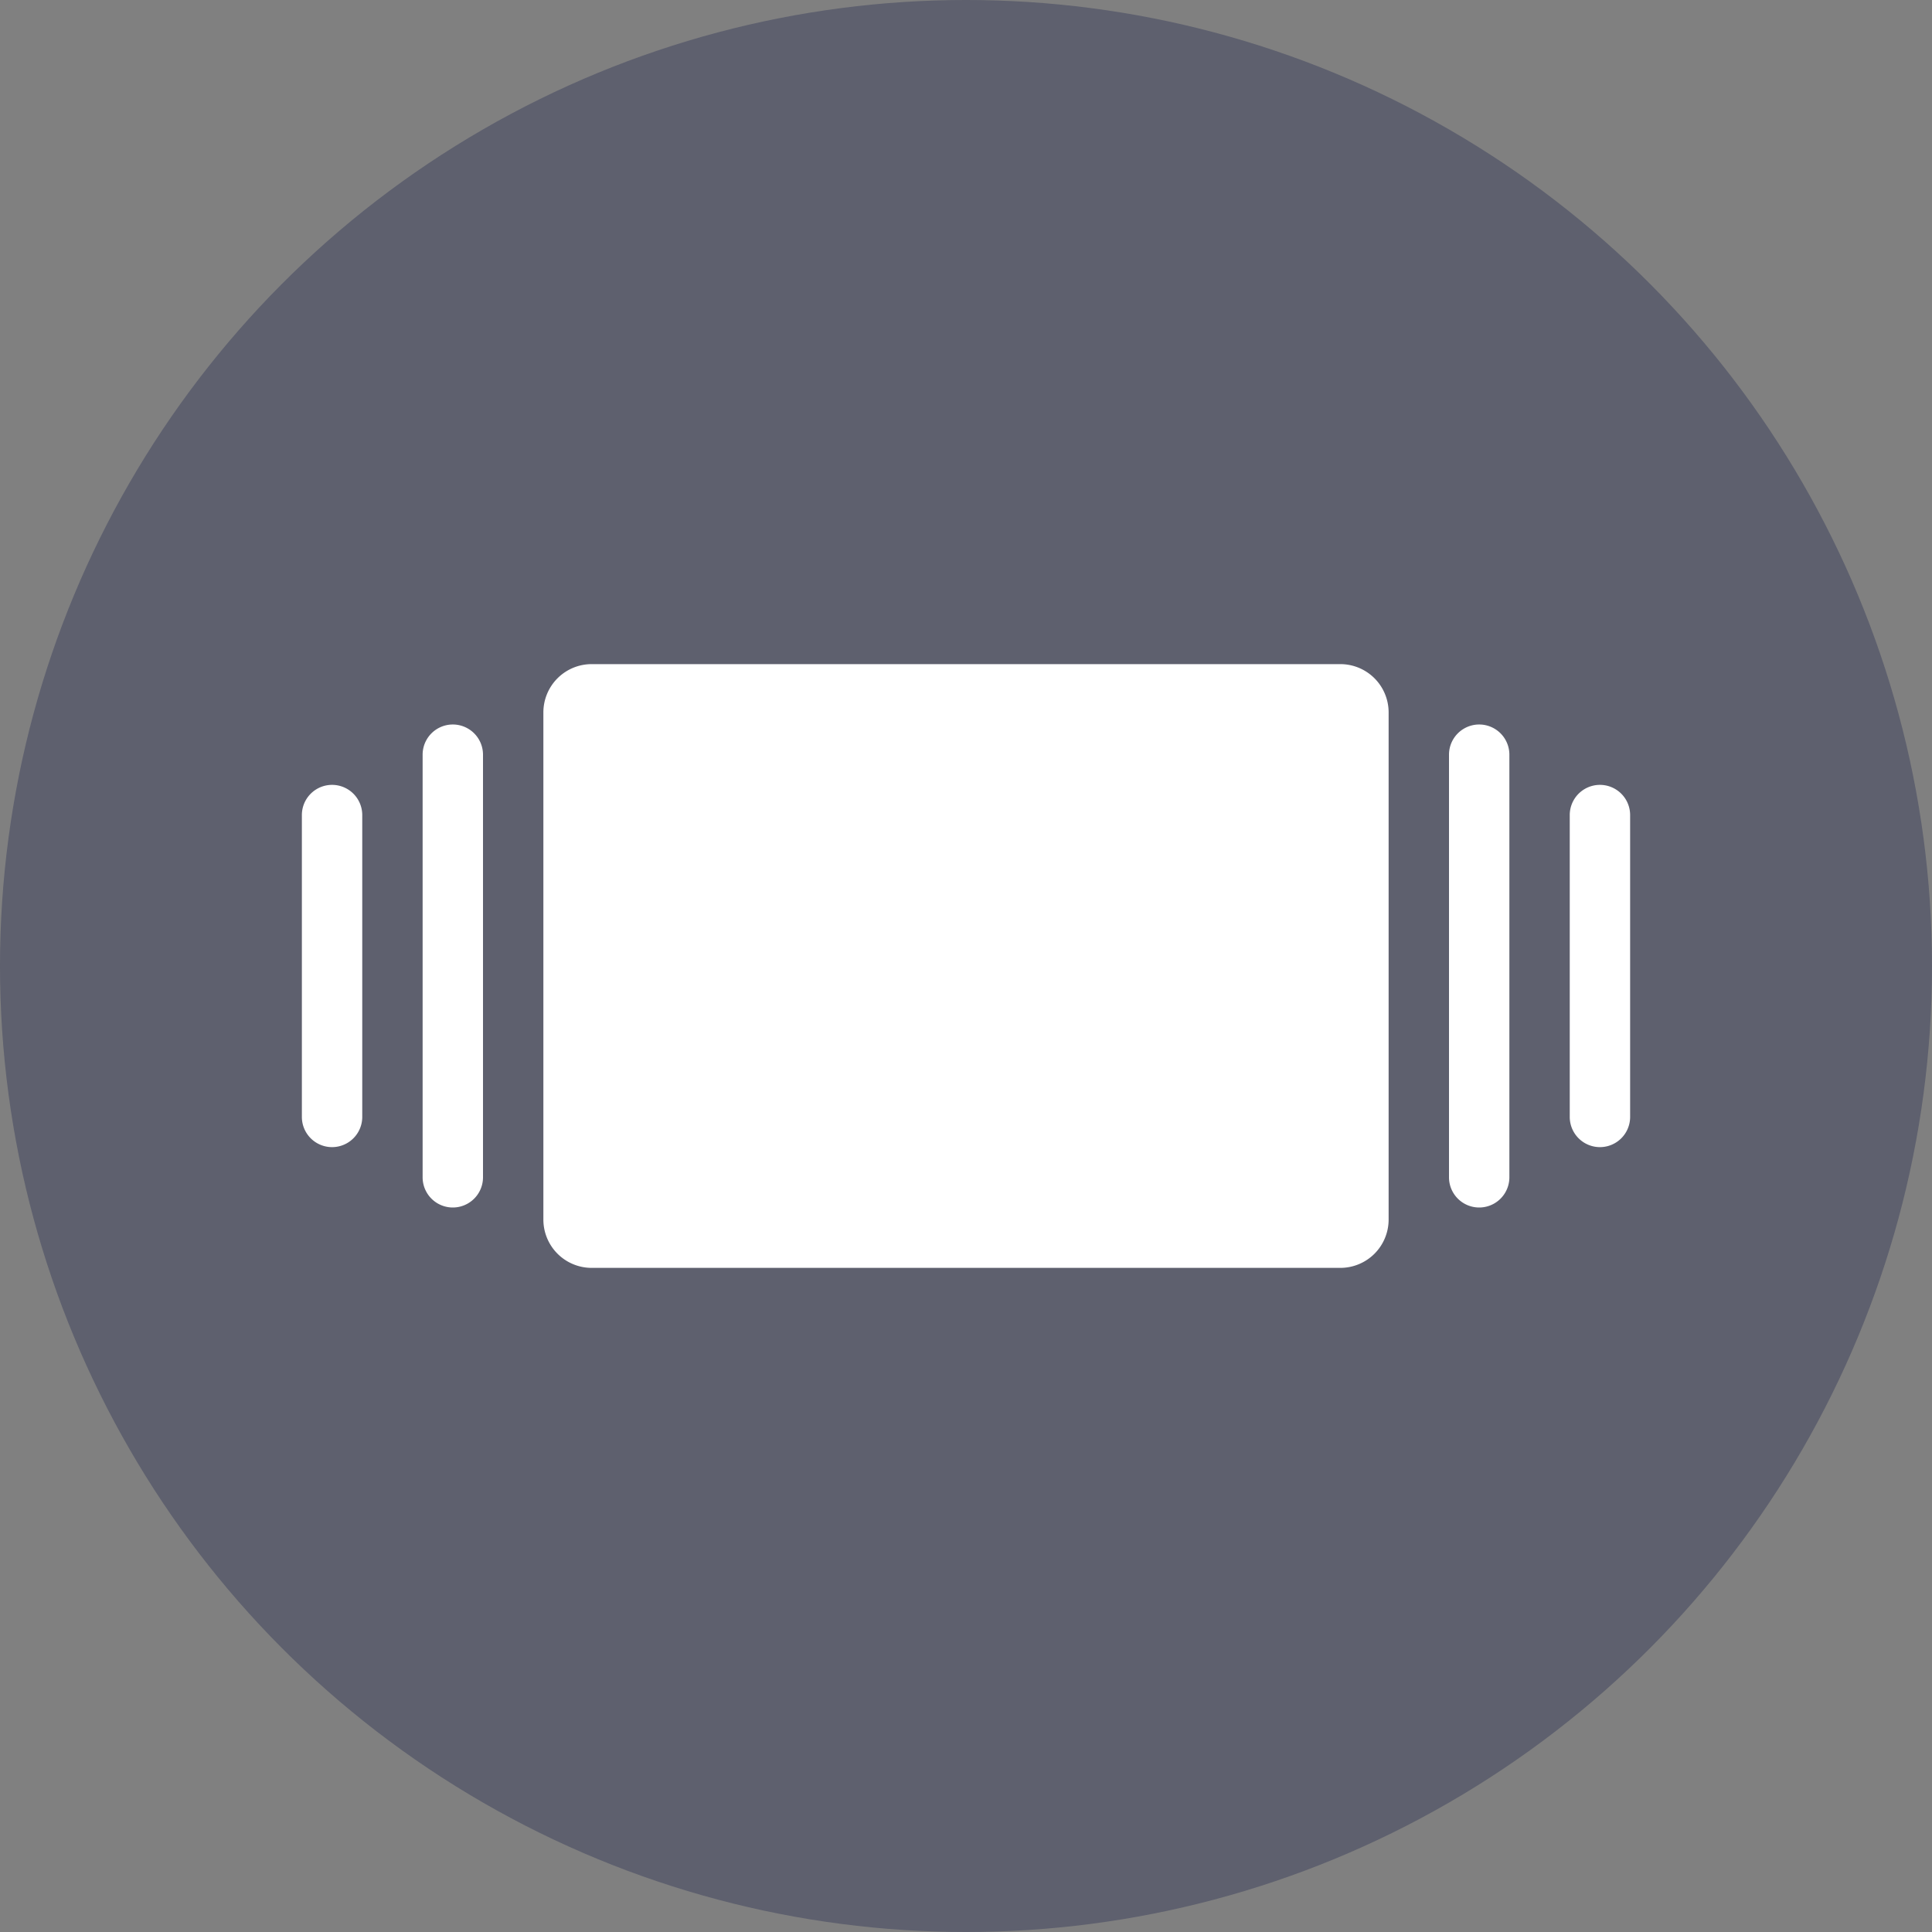<svg id="Playlist_sign" data-name="Playlist sign" xmlns="http://www.w3.org/2000/svg" width="40" height="40" viewBox="0 0 40 40">
  <rect x="0" y="0" width="40" height="40" fill="#808080" stroke="none"/>
  <circle id="Эллипс_9" data-name="Эллипс 9" cx="20" cy="20" r="20" fill="#3b405c" opacity="0.495"/>
  <path id="Объединение_11" data-name="Объединение 11" d="M6,12.5a1,1,0,0,1-1-1V1A1,1,0,0,1,6,0H21.5a1,1,0,0,1,1,1V11.5a1,1,0,0,1-1,1Zm17.75-1.875V1.875a.625.625,0,1,1,1.25,0v8.75a.625.625,0,0,1-1.25,0Zm-21.25,0V1.875a.625.625,0,1,1,1.25,0v8.75a.625.625,0,0,1-1.25,0Zm23.75-1.25V3.125a.625.625,0,1,1,1.25,0v6.25a.625.625,0,1,1-1.25,0ZM0,9.374V3.125a.625.625,0,1,1,1.25,0v6.25a.625.625,0,1,1-1.25,0Z" transform="translate(6.25 13.75)" fill="#fff"/>
</svg>
